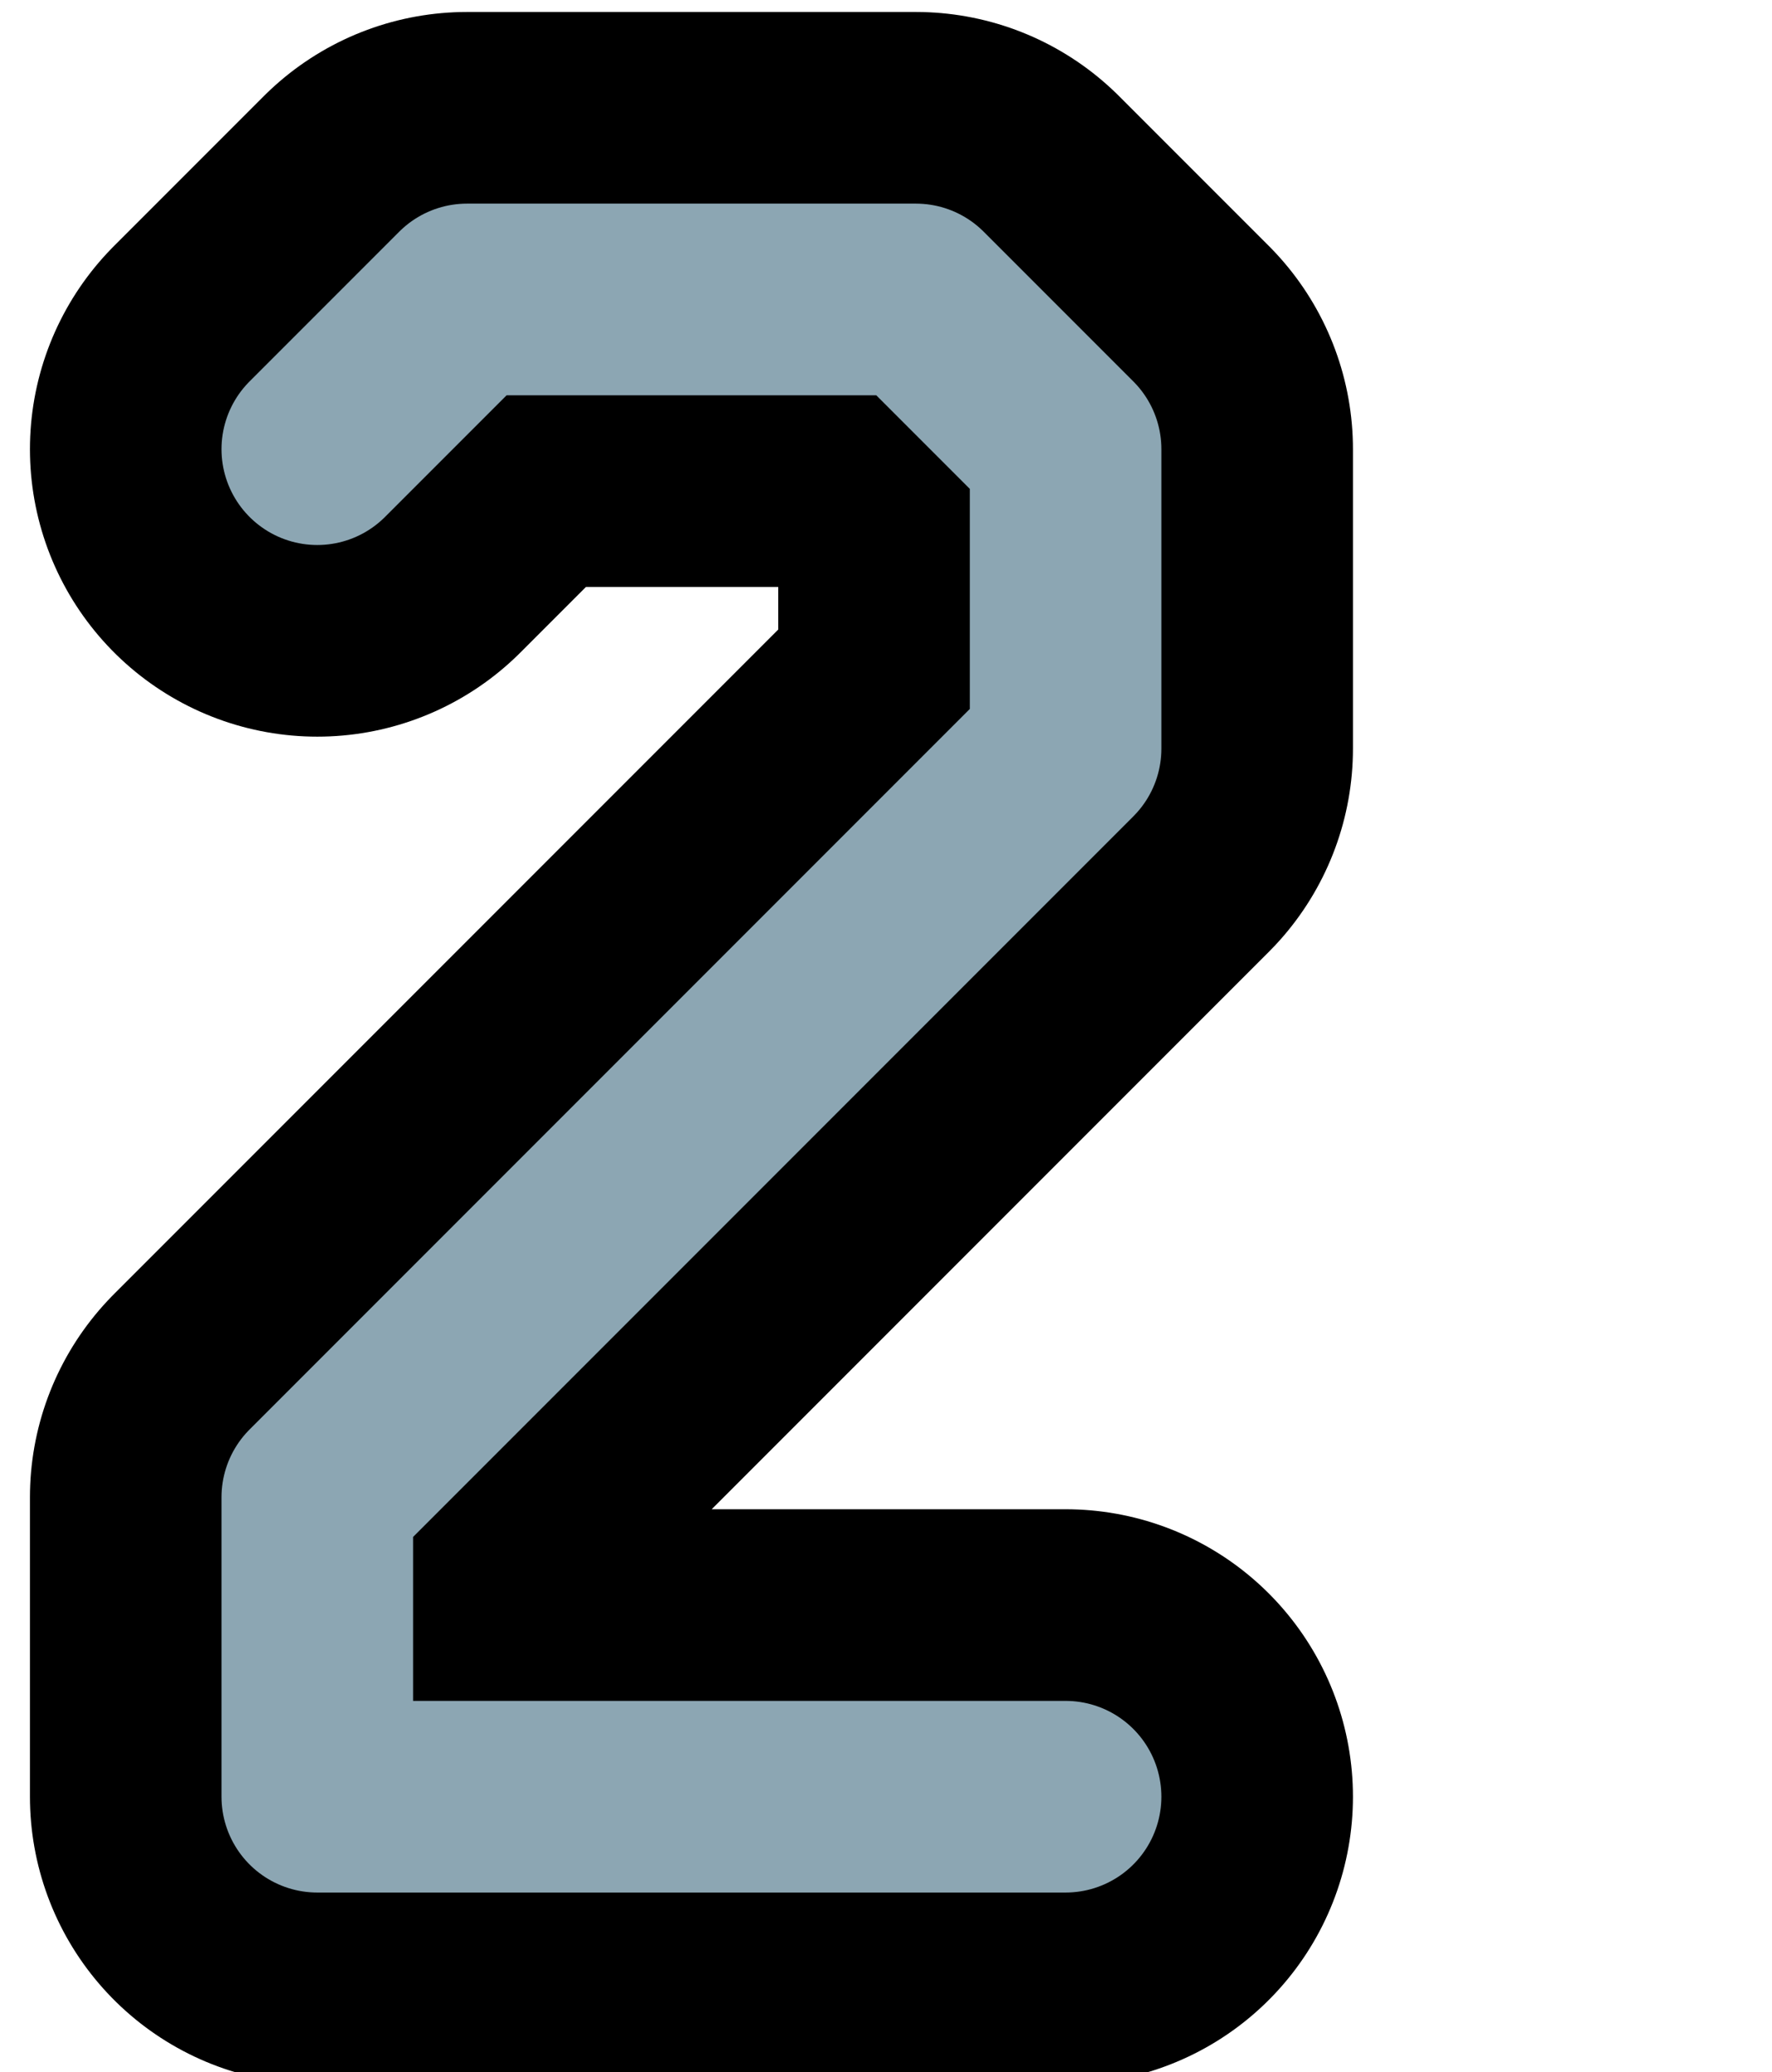 <?xml version="1.0" encoding="UTF-8"?>

<svg xmlns="http://www.w3.org/2000/svg" version="1.2" baseProfile="tiny" xml:space="preserve" style="shape-rendering:geometricPrecision; fill-rule:evenodd;" width="2.96mm" height="3.46mm" viewBox="-2.48 -1.73 2.96 3.46">
  <title>SAFCON22</title>
  <desc>contour label</desc>
  <rect style="stroke:black;stroke-width:0.32;display:none;" fill="none" x="-2" y="-1.25" height="2.5" width="1.25"/>
  <rect style="stroke:blue;stroke-width:0.32;display:none;" fill="none" x="-2" y="-1.25" height="2.5" width="2"/>
  <path d=" M -1.95,-0.98 L -1.7,-1.23 L -0.95,-1.23 L -0.7,-0.98 L -0.7,-0.48 L -1.95,0.77 L -1.95,1.02 L -1.95,1.27 L -0.7,1.27" style="stroke-linecap:round;stroke-linejoin:round;fill:none;stroke:#000000;" stroke-width="0.96" />
  <path d=" M -1.95,-0.98 L -1.7,-1.23 L -0.95,-1.23 L -0.7,-0.98 L -0.7,-0.48 L -1.95,0.77 L -1.95,1.02 L -1.95,1.27 L -0.7,1.27" style="stroke-linecap:round;stroke-linejoin:round;fill:none;stroke:#8CA6B3;" stroke-width="0.32" />
  <circle style="stroke:red;stroke-width:0.64;display:none;" fill="none" cx="0" cy="0" r="1"/>
</svg>
